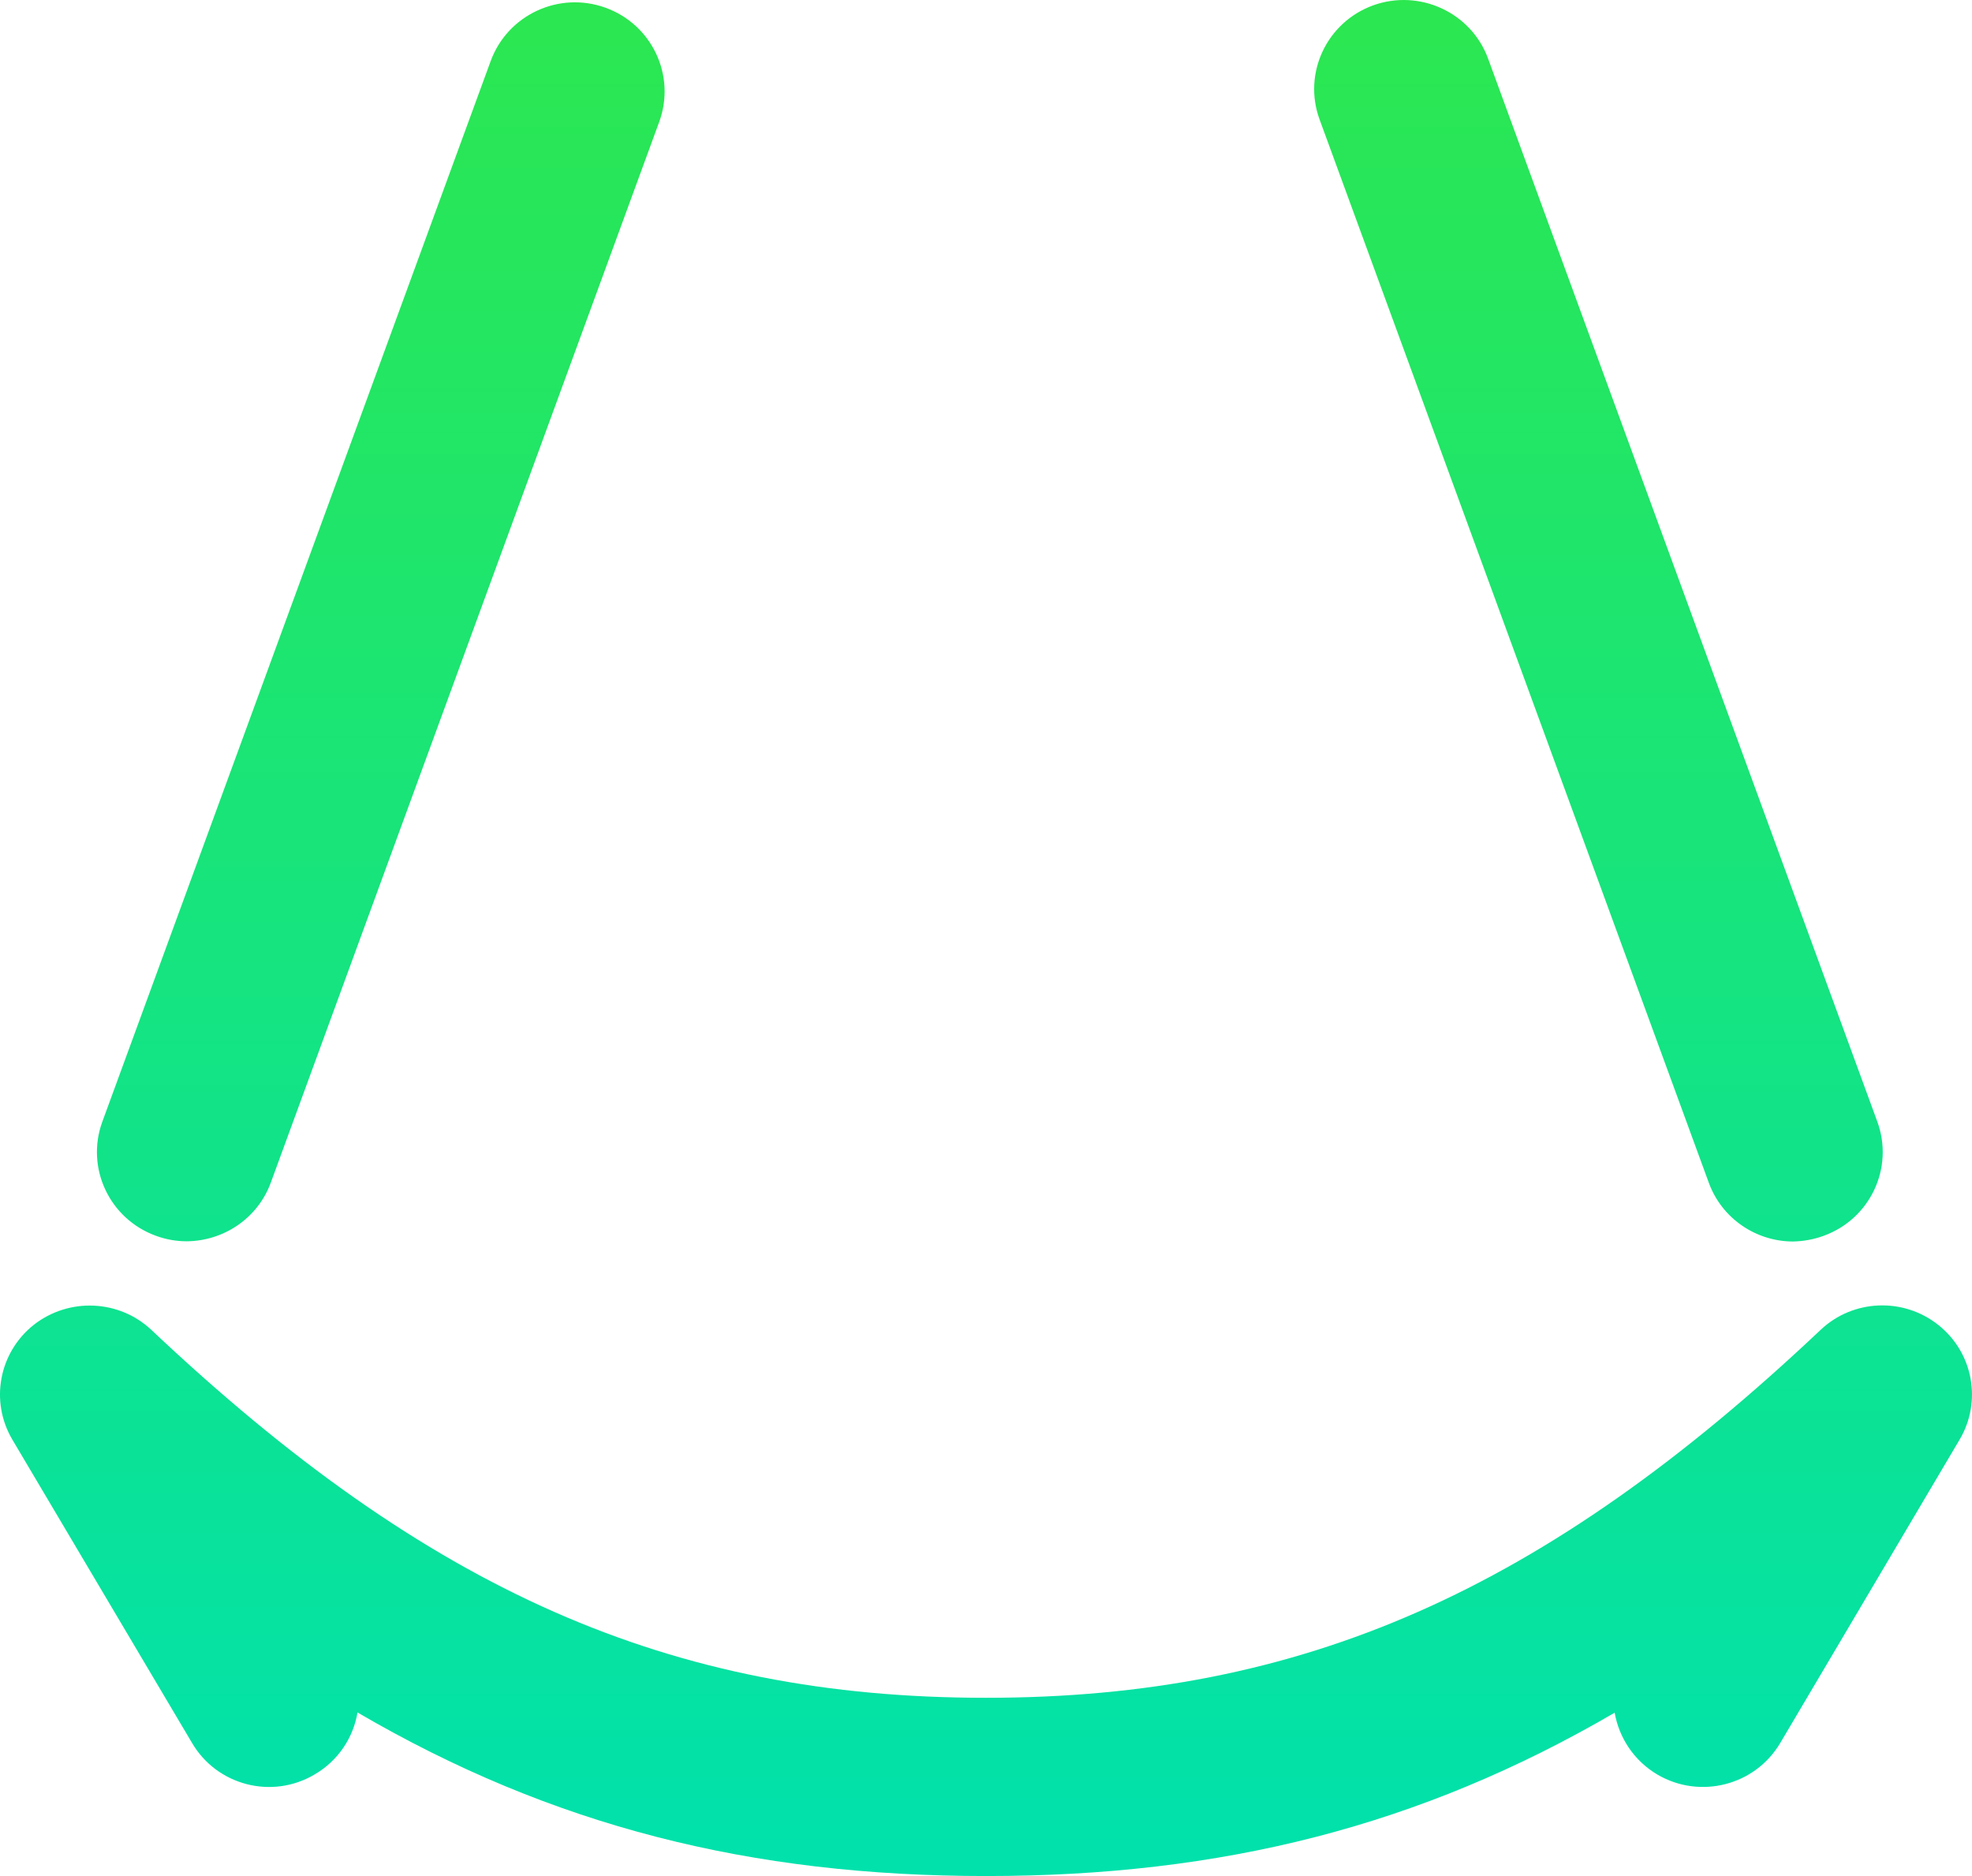 <?xml version="1.0" encoding="UTF-8"?>
<svg width="82px" height="78px" viewBox="0 0 82 78" version="1.1" xmlns="http://www.w3.org/2000/svg" xmlns:xlink="http://www.w3.org/1999/xlink">
    <title>摇头开</title>
    <defs>
        <linearGradient x1="50%" y1="0%" x2="50%" y2="100%" id="linearGradient-1">
            <stop stop-color="#2CE74F" offset="0%"></stop>
            <stop stop-color="#00E1AD" offset="100%"></stop>
        </linearGradient>
    </defs>
    <g id="页面-1" stroke="none" stroke-width="1" fill="none" fill-rule="evenodd">
        <g id="2" transform="translate(-184, -1443)" fill="url(#linearGradient-1)">
            <g id="编组-6" transform="translate(80, 1359)">
                <g id="摇头开" transform="translate(104, 84)">
                    <path d="M41.008,78 C31.224,78 22.972,75.931 14.866,71.199 C14.692,72.239 14.068,73.205 13.078,73.779 C11.308,74.828 9.016,74.235 7.98,72.457 L0.516,59.859 C-0.429,58.264 -0.044,56.231 1.405,55.082 C2.863,53.943 4.945,54.025 6.293,55.292 C17.809,66.158 27.868,70.589 40.999,70.589 C54.139,70.589 64.197,66.158 75.705,55.292 C77.053,54.016 79.144,53.934 80.592,55.082 C82.05,56.231 82.426,58.273 81.482,59.859 L74.027,72.467 C72.982,74.235 70.699,74.818 68.929,73.788 C67.939,73.205 67.324,72.248 67.141,71.209 C59.044,75.931 50.792,78 41.008,78 L41.008,78 Z M11.262,49.166 L27.41,5.071 C28.116,3.148 27.116,1.024 25.182,0.322 C23.247,-0.38 21.11,0.614 20.404,2.537 L4.257,46.632 C3.551,48.555 4.55,50.679 6.485,51.381 C6.907,51.536 7.338,51.609 7.76,51.609 C9.282,51.6 10.712,50.67 11.262,49.166 Z M75.833,51.381 C77.768,50.679 78.768,48.555 78.062,46.632 L61.878,2.437 C61.172,0.513 59.026,-0.471 57.1,0.222 C55.166,0.924 54.166,3.048 54.872,4.971 L71.056,49.175 C71.606,50.679 73.037,51.618 74.559,51.618 C74.981,51.609 75.412,51.536 75.833,51.381 L75.833,51.381 Z" id="形状"></path>
                </g>
            </g>
        </g>
    </g>
</svg>